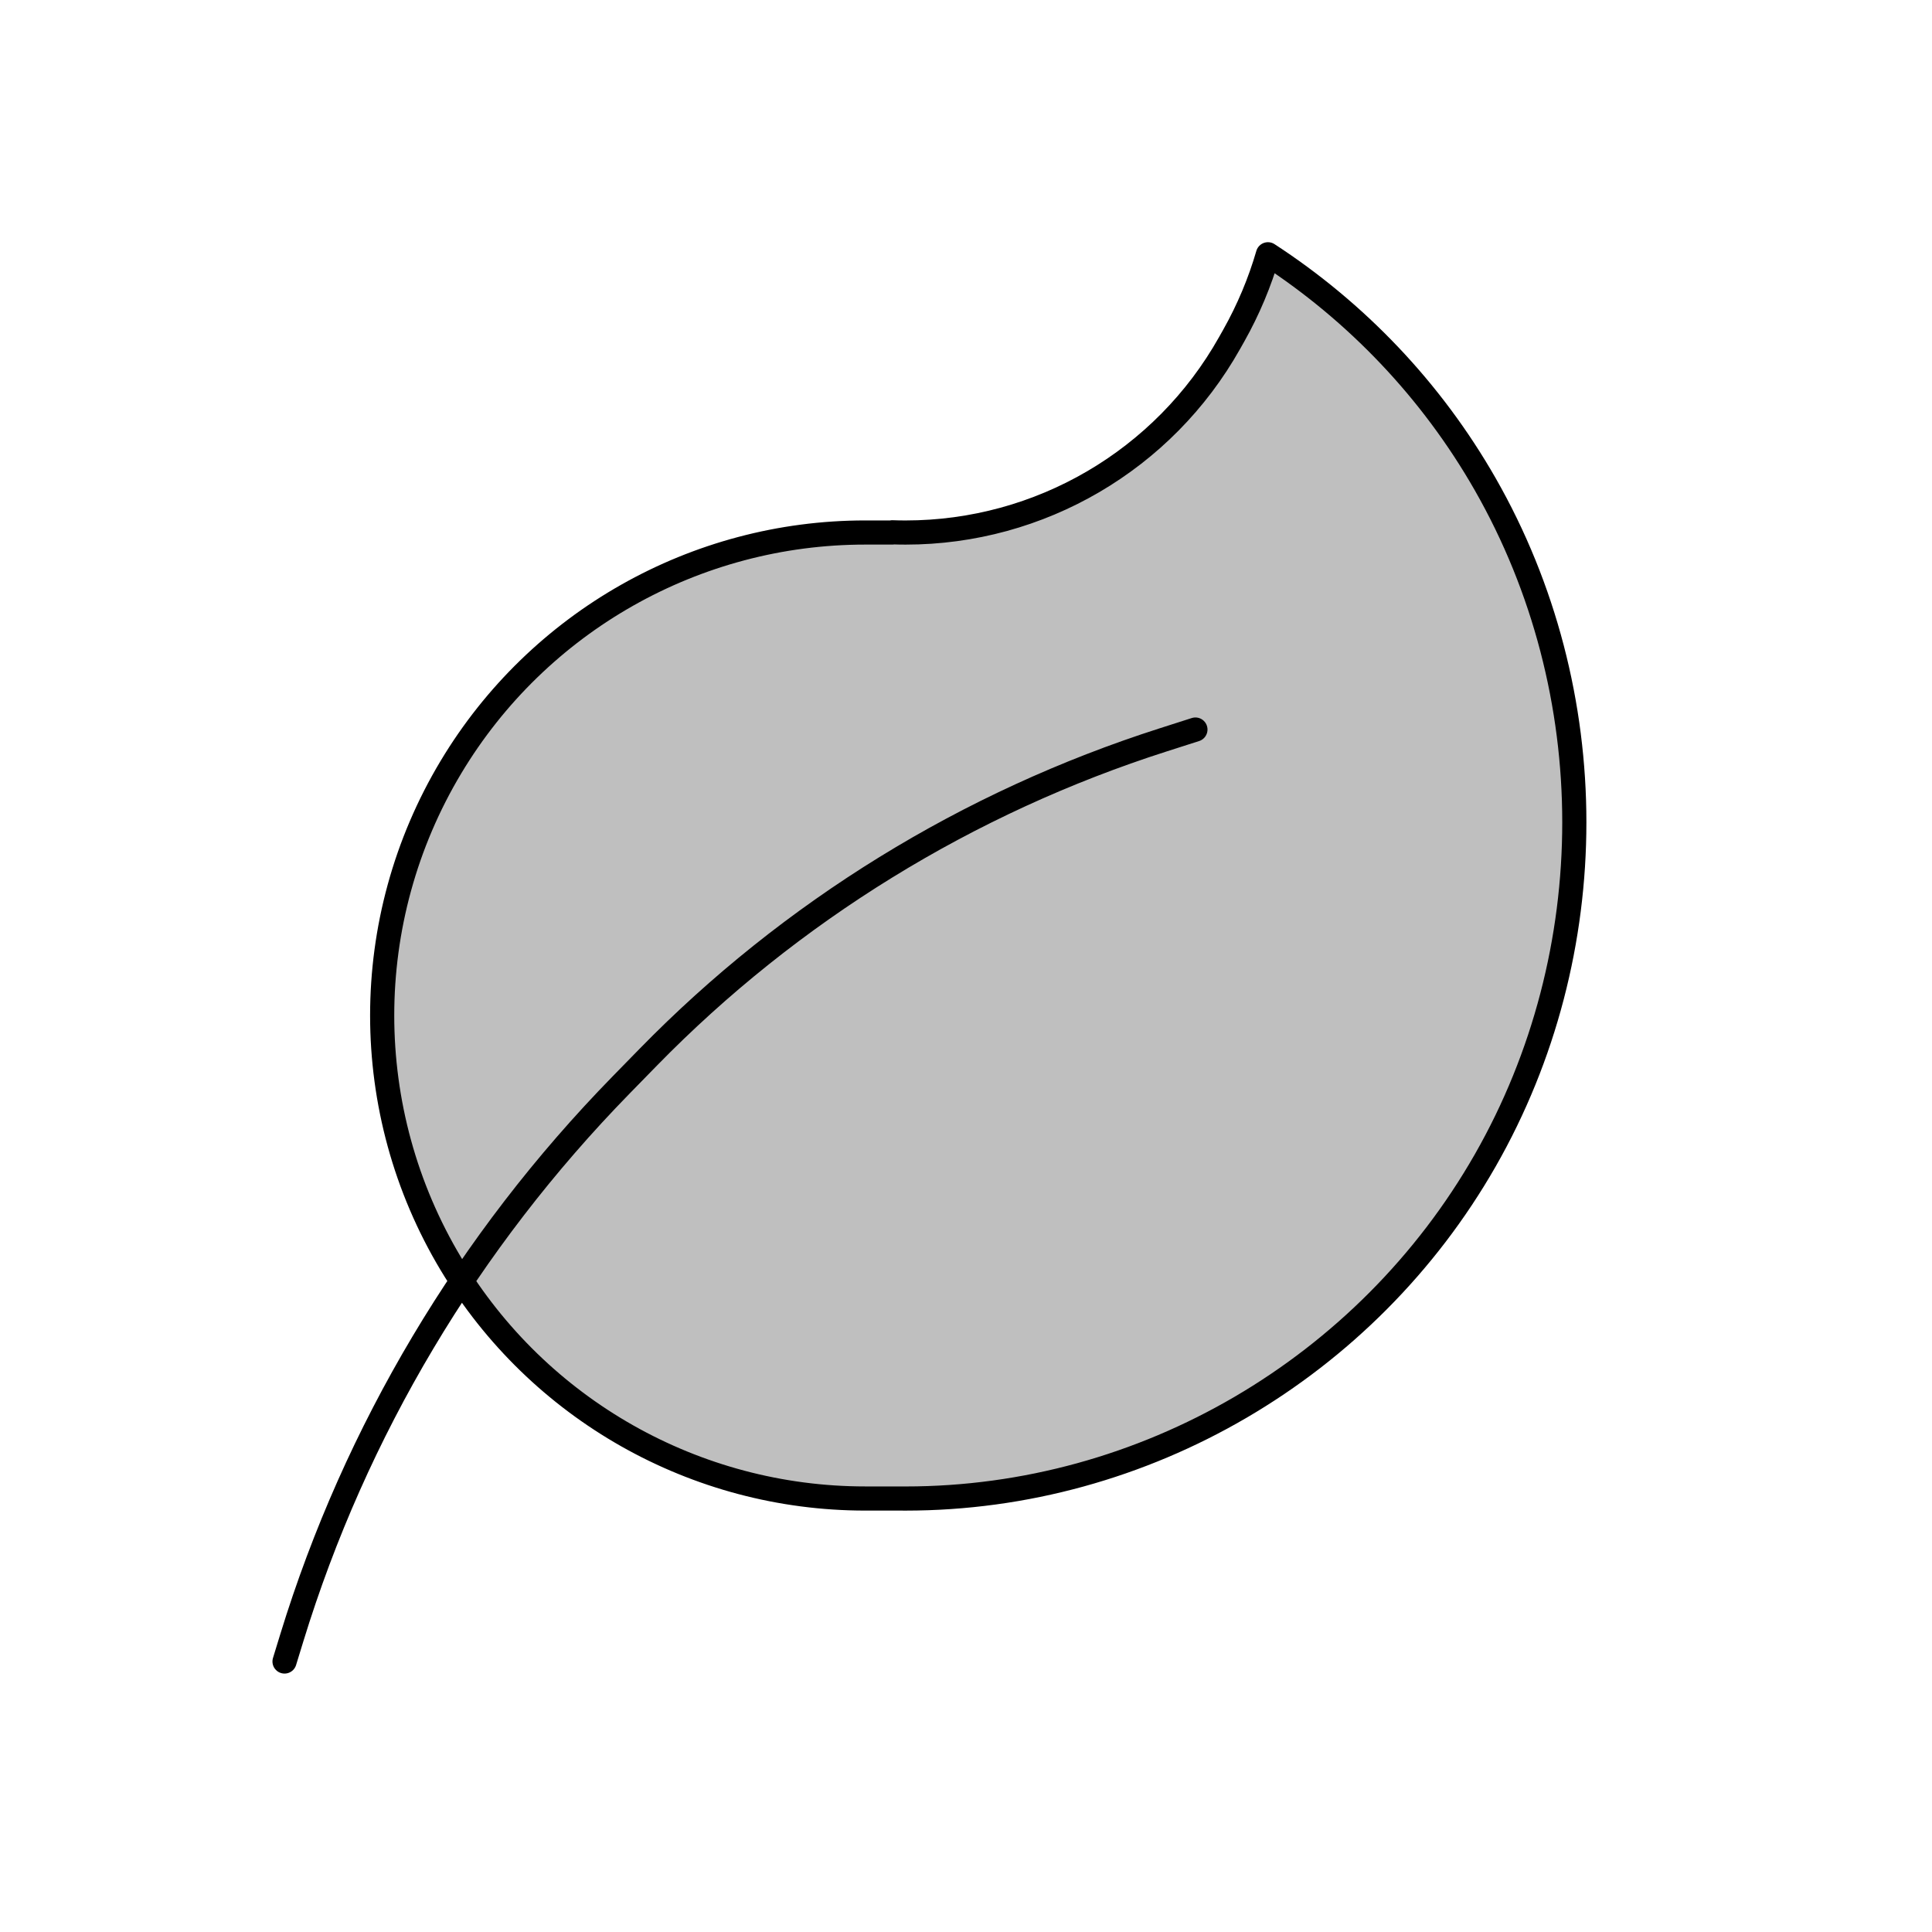 <svg viewBox="0 0 80 80" fill="none">
  <path d="M37.31 62.05C37.373 62.05 37.437 62.051 37.5 62.051C47.394 62.051 56.591 56.641 61.5 48.051C66.419 39.443 66.419 28.659 61.5 20.051C59.272 16.152 56.161 12.909 52.503 10.529C52.166 11.688 51.694 12.818 51.088 13.895L50.912 14.207C48.187 19.052 43.06 22.051 37.5 22.051C37.315 22.051 37.13 22.048 36.946 22.041V22.05H35.825C28.799 22.05 22.289 25.736 18.675 31.761C14.875 38.094 14.875 46.007 18.675 52.34C22.289 58.365 28.799 62.05 35.825 62.05H37.177C37.221 62.05 37.266 62.05 37.31 62.05Z" fill="currentColor" fill-opacity="0.25" />
  <path d="M11.782 68.799L12.087 67.805C14.715 59.249 19.389 51.404 25.721 44.924L26.84 43.779C32.736 37.744 40.067 33.226 48.166 30.636L49.5 30.209M37.31 62.05C37.373 62.05 37.437 62.051 37.5 62.051C47.394 62.051 56.591 56.641 61.5 48.051C66.419 39.443 66.419 28.659 61.5 20.051C59.272 16.152 56.161 12.909 52.503 10.529C52.166 11.688 51.694 12.818 51.088 13.895L50.912 14.207C48.187 19.052 43.06 22.051 37.5 22.051C37.315 22.051 37.13 22.048 36.946 22.041V22.05H35.825C28.799 22.05 22.289 25.736 18.675 31.761C14.875 38.094 14.875 46.007 18.675 52.34C22.289 58.365 28.799 62.05 35.825 62.05H37.177C37.221 62.05 37.266 62.05 37.31 62.05Z" stroke="currentColor" stroke-linecap="round" stroke-linejoin="round" />
</svg>